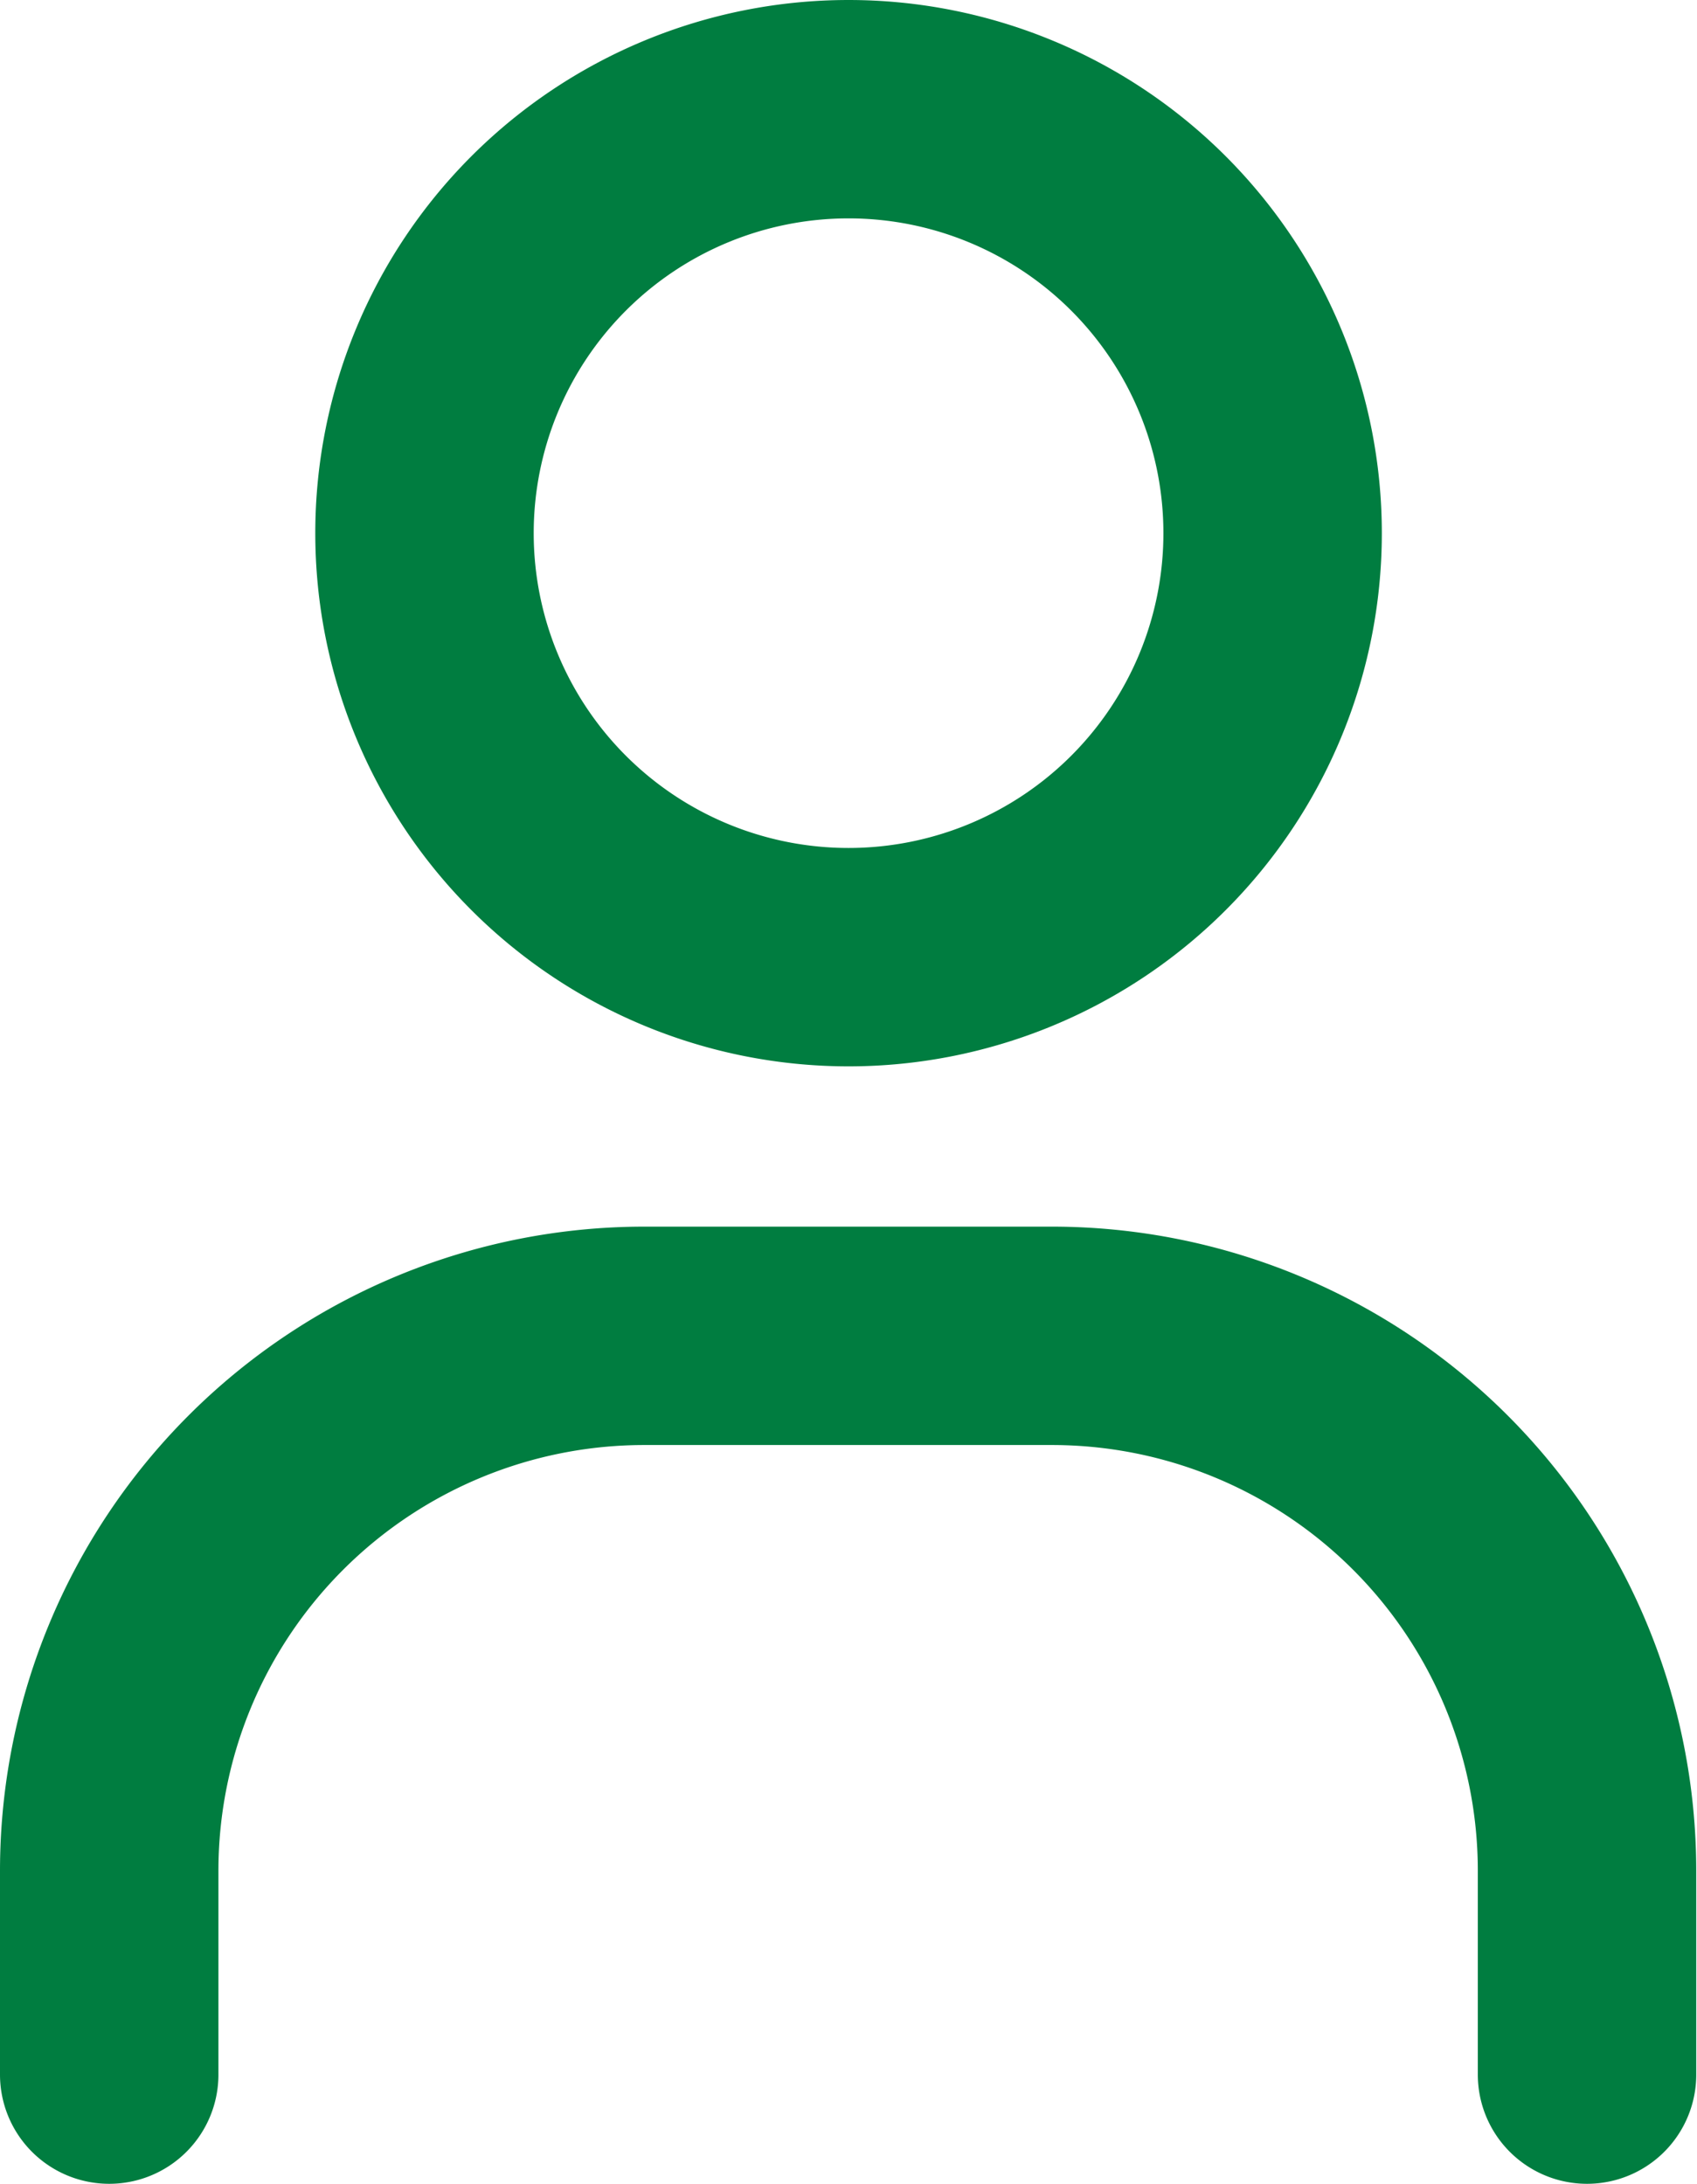 <svg xmlns="http://www.w3.org/2000/svg" width="15.539" height="20" viewBox="0 0 15.539 20">
  <g id="Group_2535" data-name="Group 2535" transform="translate(-350.825 -1419.441)">
    <path id="Path_2350" data-name="Path 2350" d="M13.883,4.883A3.883,3.883,0,1,1,10,1,3.883,3.883,0,0,1,13.883,4.883Z" transform="translate(348.595 1419.441)" fill="none" stroke="#007d40" stroke-linecap="round" stroke-linejoin="round" stroke-width="2"/>
    <path id="Path_2351" data-name="Path 2351" d="M3.23,19V17.134a4.9,4.9,0,0,1,4.9-4.9h3.732a4.9,4.9,0,0,1,4.9,4.9V19" transform="translate(348.595 1419.441)" fill="none" stroke="#007d40" stroke-linecap="round" stroke-linejoin="round" stroke-width="2"/>
  </g>
</svg>
